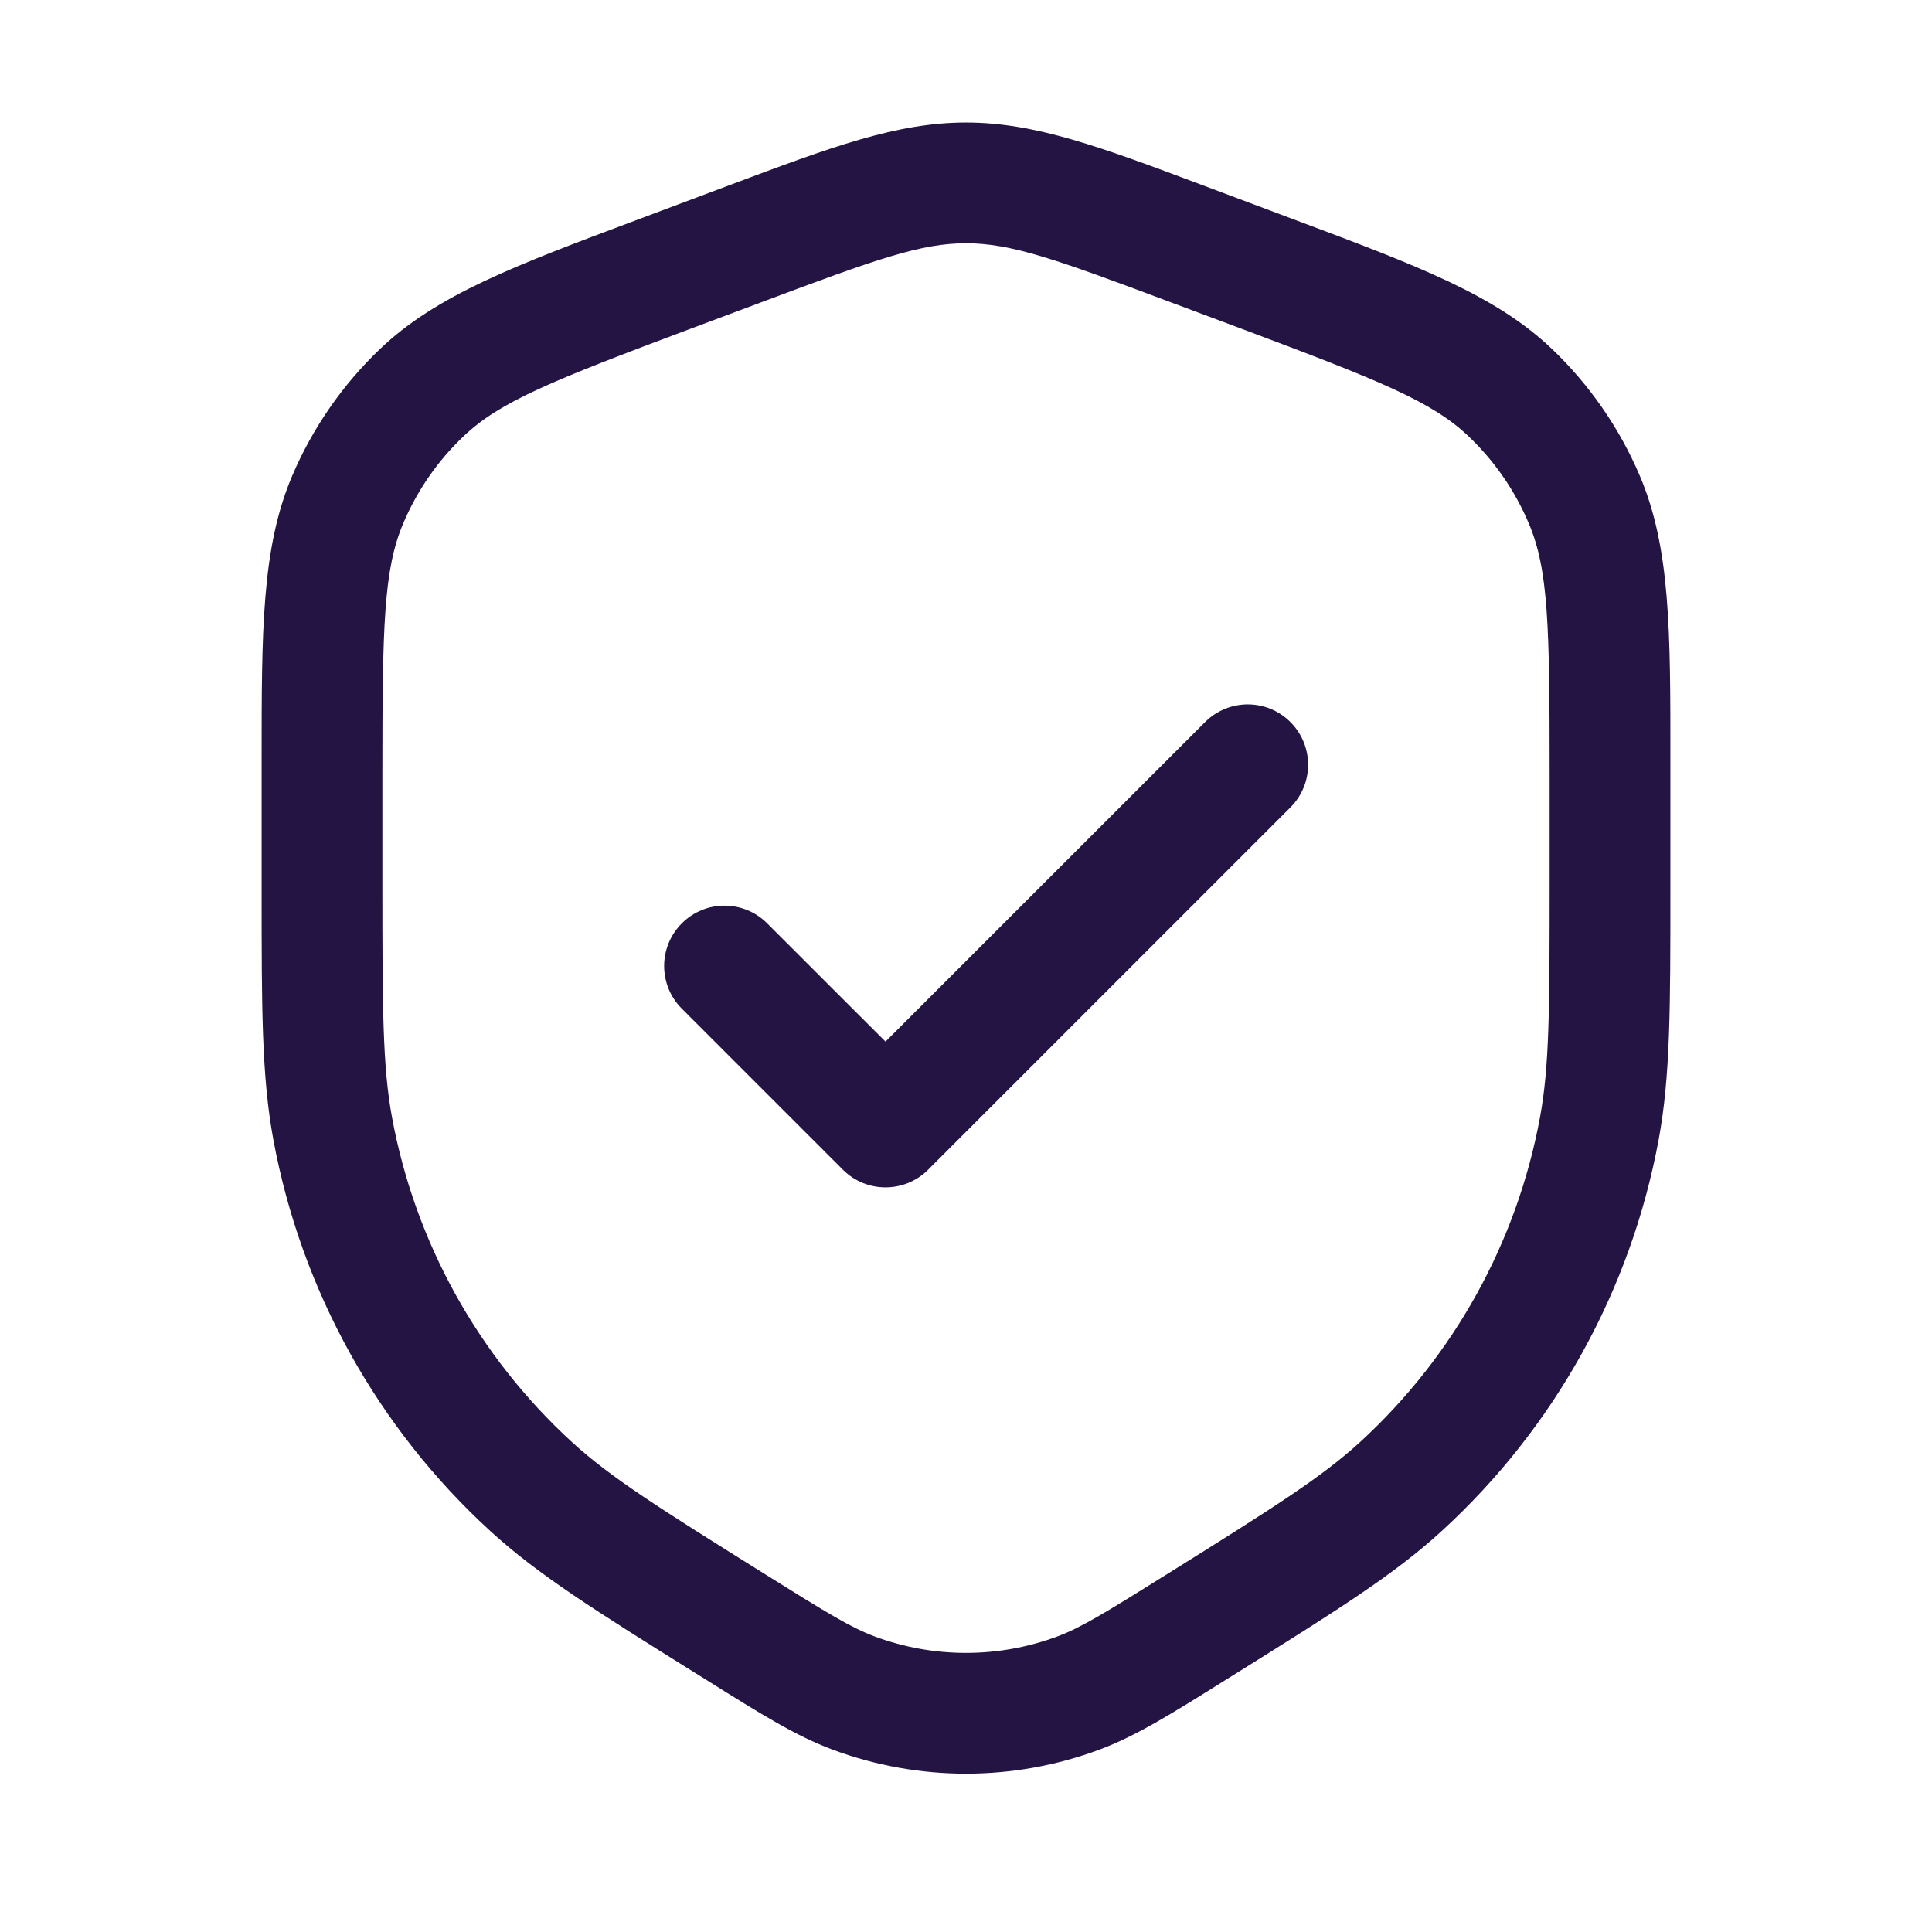 <svg width="24" height="24" viewBox="0 0 24 24" fill="none" xmlns="http://www.w3.org/2000/svg">
<path d="M16.03 10.03C16.323 9.737 16.323 9.263 16.03 8.97C15.738 8.677 15.263 8.677 14.97 8.97L11 12.939L9.53 11.47C9.237 11.177 8.763 11.177 8.47 11.47C8.177 11.763 8.177 12.237 8.47 12.53L10.47 14.53C10.763 14.823 11.238 14.823 11.53 14.53L16.03 10.03Z" fill="#231444"/>
<path fill-rule="evenodd" clip-rule="evenodd" d="M9.06 2.301L7.895 2.738C6.392 3.301 5.425 3.664 4.721 4.335C4.255 4.78 3.884 5.315 3.631 5.908C3.249 6.803 3.25 7.836 3.25 9.441L3.25 11.055C3.25 12.525 3.25 13.366 3.395 14.154C3.741 16.027 4.688 17.736 6.093 19.021C6.684 19.562 7.397 20.008 8.644 20.787L8.79 20.878C9.459 21.297 9.889 21.565 10.339 21.733C11.41 22.133 12.59 22.133 13.661 21.733C14.111 21.565 14.541 21.297 15.21 20.878L15.356 20.787C16.603 20.008 17.316 19.562 17.907 19.021C19.312 17.736 20.259 16.027 20.605 14.154C20.75 13.366 20.75 12.525 20.75 11.055L20.75 9.441C20.751 7.836 20.751 6.803 20.369 5.908C20.116 5.315 19.745 4.78 19.279 4.335C18.575 3.664 17.608 3.301 16.105 2.738L14.94 2.301C13.678 1.828 12.863 1.522 12 1.522C11.137 1.522 10.322 1.828 9.06 2.301ZM9.454 3.756C10.895 3.215 11.442 3.022 12 3.022C12.558 3.022 13.105 3.215 14.546 3.756L15.415 4.081C17.14 4.728 17.79 4.988 18.244 5.421C18.563 5.725 18.817 6.091 18.989 6.497C19.236 7.074 19.25 7.773 19.25 9.616V10.967C19.25 12.55 19.247 13.245 19.13 13.882C18.843 15.433 18.058 16.849 16.894 17.915C16.417 18.351 15.829 18.723 14.487 19.561C13.721 20.04 13.427 20.219 13.136 20.328C12.403 20.601 11.597 20.601 10.864 20.328C10.573 20.219 10.279 20.04 9.513 19.561C8.171 18.723 7.583 18.351 7.106 17.915C5.942 16.849 5.157 15.433 4.87 13.882C4.753 13.245 4.75 12.55 4.75 10.967V9.616C4.75 7.773 4.765 7.074 5.011 6.497C5.184 6.091 5.437 5.725 5.757 5.421C6.21 4.988 6.86 4.728 8.586 4.081L9.454 3.756Z" fill="#231444"/>
</svg>
